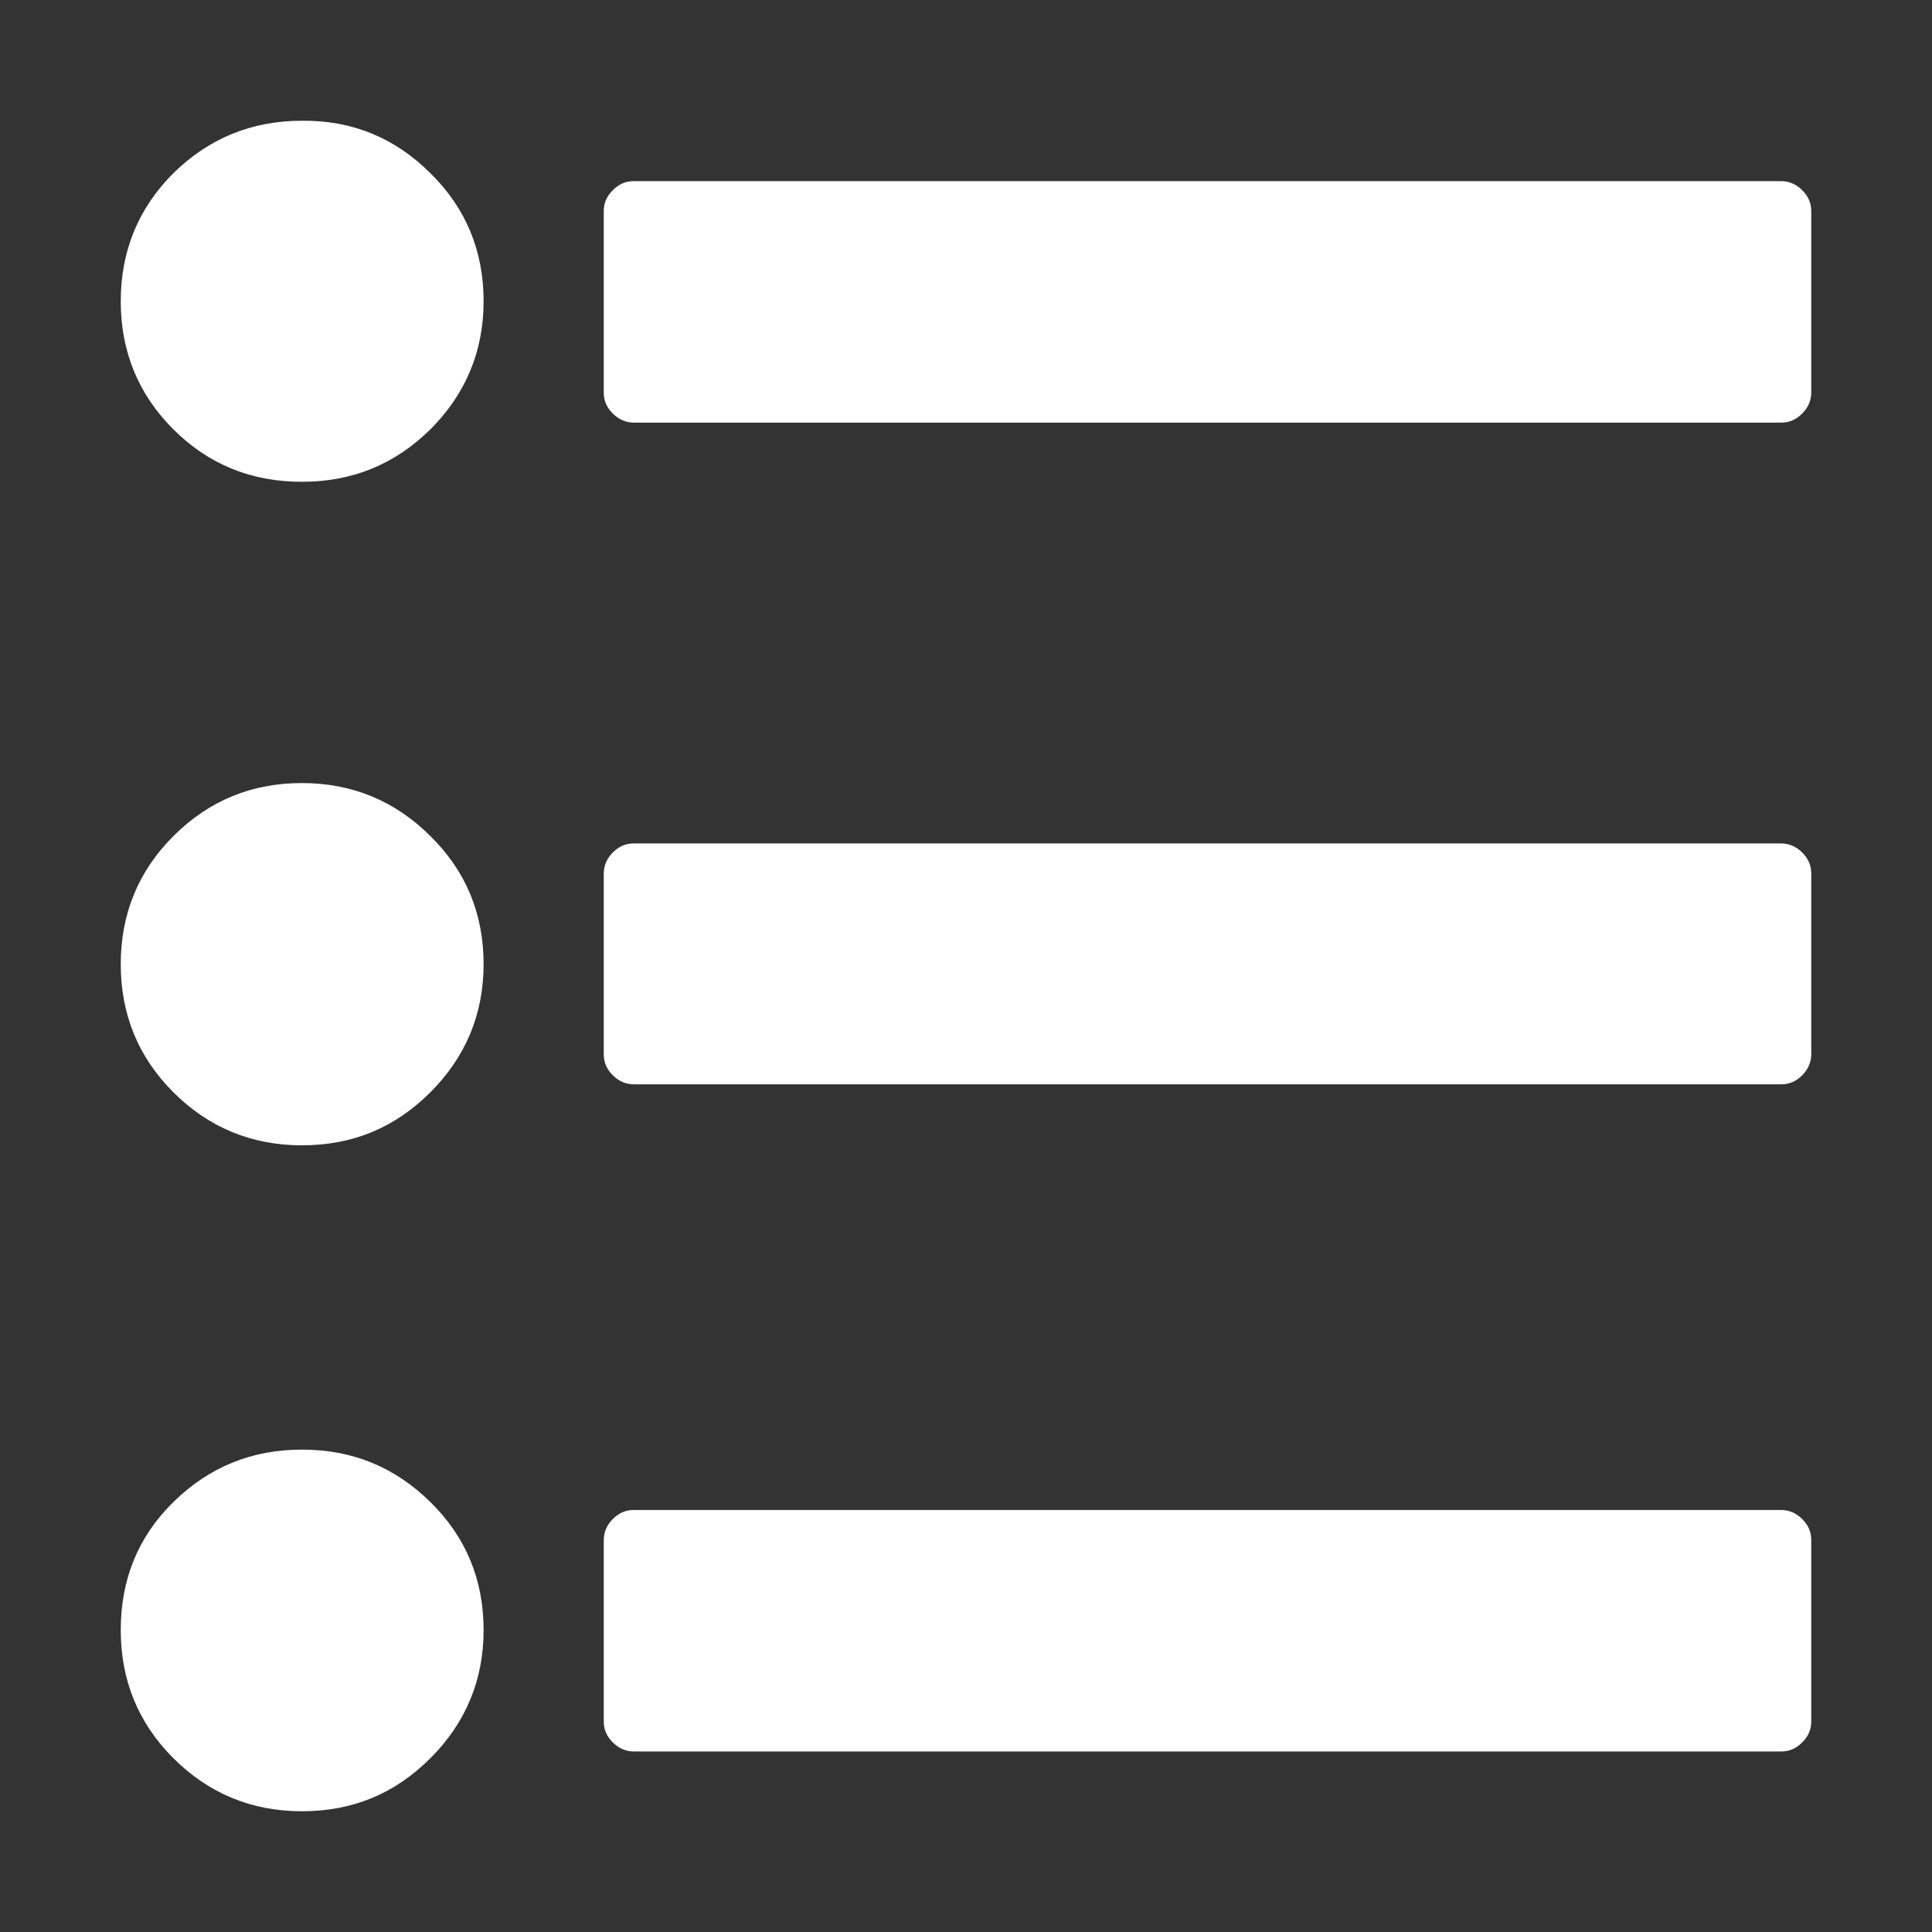<?xml version="1.0" encoding="UTF-8"?><svg id="Layer_1" xmlns="http://www.w3.org/2000/svg" viewBox="0 0 32 32"><rect x="0" y="0" width="32" height="32" fill="#333333" stroke="none"/><path d="M10.5,3c-.14,0-.25,.05-.35,.15-.1,.1-.15,.21-.15,.35v3c0,.14,.05,.25,.15,.35,.1,.1,.22,.15,.35,.15H29.5c.14,0,.25-.05,.35-.15,.1-.1,.15-.22,.15-.35V3.5c0-.14-.05-.25-.15-.35-.1-.1-.22-.15-.35-.15H10.5Zm0,10.97c-.14,0-.25,.05-.35,.15-.1,.1-.15,.22-.15,.35v2.99c0,.14,.05,.25,.15,.35,.1,.1,.22,.15,.35,.15H29.5c.14,0,.25-.05,.35-.15,.1-.1,.15-.22,.15-.35v-2.99c0-.14-.05-.25-.15-.35-.1-.1-.22-.15-.35-.15H10.5Zm0,11.04c-.14,0-.25,.05-.35,.15-.1,.1-.15,.22-.15,.35v3c0,.14,.05,.25,.15,.35,.1,.1,.22,.15,.35,.15H29.5c.14,0,.25-.05,.35-.15,.1-.1,.15-.21,.15-.35v-3c0-.14-.05-.25-.15-.35-.1-.1-.22-.15-.35-.15H10.5Z" style="fill:#fff;"/><path d="M5,2c-.83,0-1.54,.29-2.13,.87-.58,.58-.87,1.29-.87,2.12s.29,1.54,.87,2.12c.58,.58,1.29,.87,2.13,.87s1.54-.29,2.13-.87c.58-.58,.88-1.29,.88-2.12s-.29-1.54-.88-2.12c-.58-.58-1.29-.88-2.13-.87Zm0,10.97c-.83,0-1.54,.29-2.13,.88-.58,.58-.87,1.29-.87,2.12s.29,1.54,.87,2.12,1.29,.88,2.13,.88,1.54-.29,2.13-.88c.58-.58,.88-1.29,.88-2.12s-.29-1.54-.88-2.12c-.58-.58-1.29-.88-2.13-.88Zm0,11.04c-.83,0-1.54,.29-2.13,.87s-.87,1.29-.87,2.12,.29,1.54,.87,2.12c.58,.58,1.29,.88,2.13,.88s1.54-.29,2.13-.88c.58-.58,.88-1.29,.88-2.12s-.29-1.54-.88-2.12-1.29-.87-2.13-.87Z" style="fill:#fff;"/></svg>